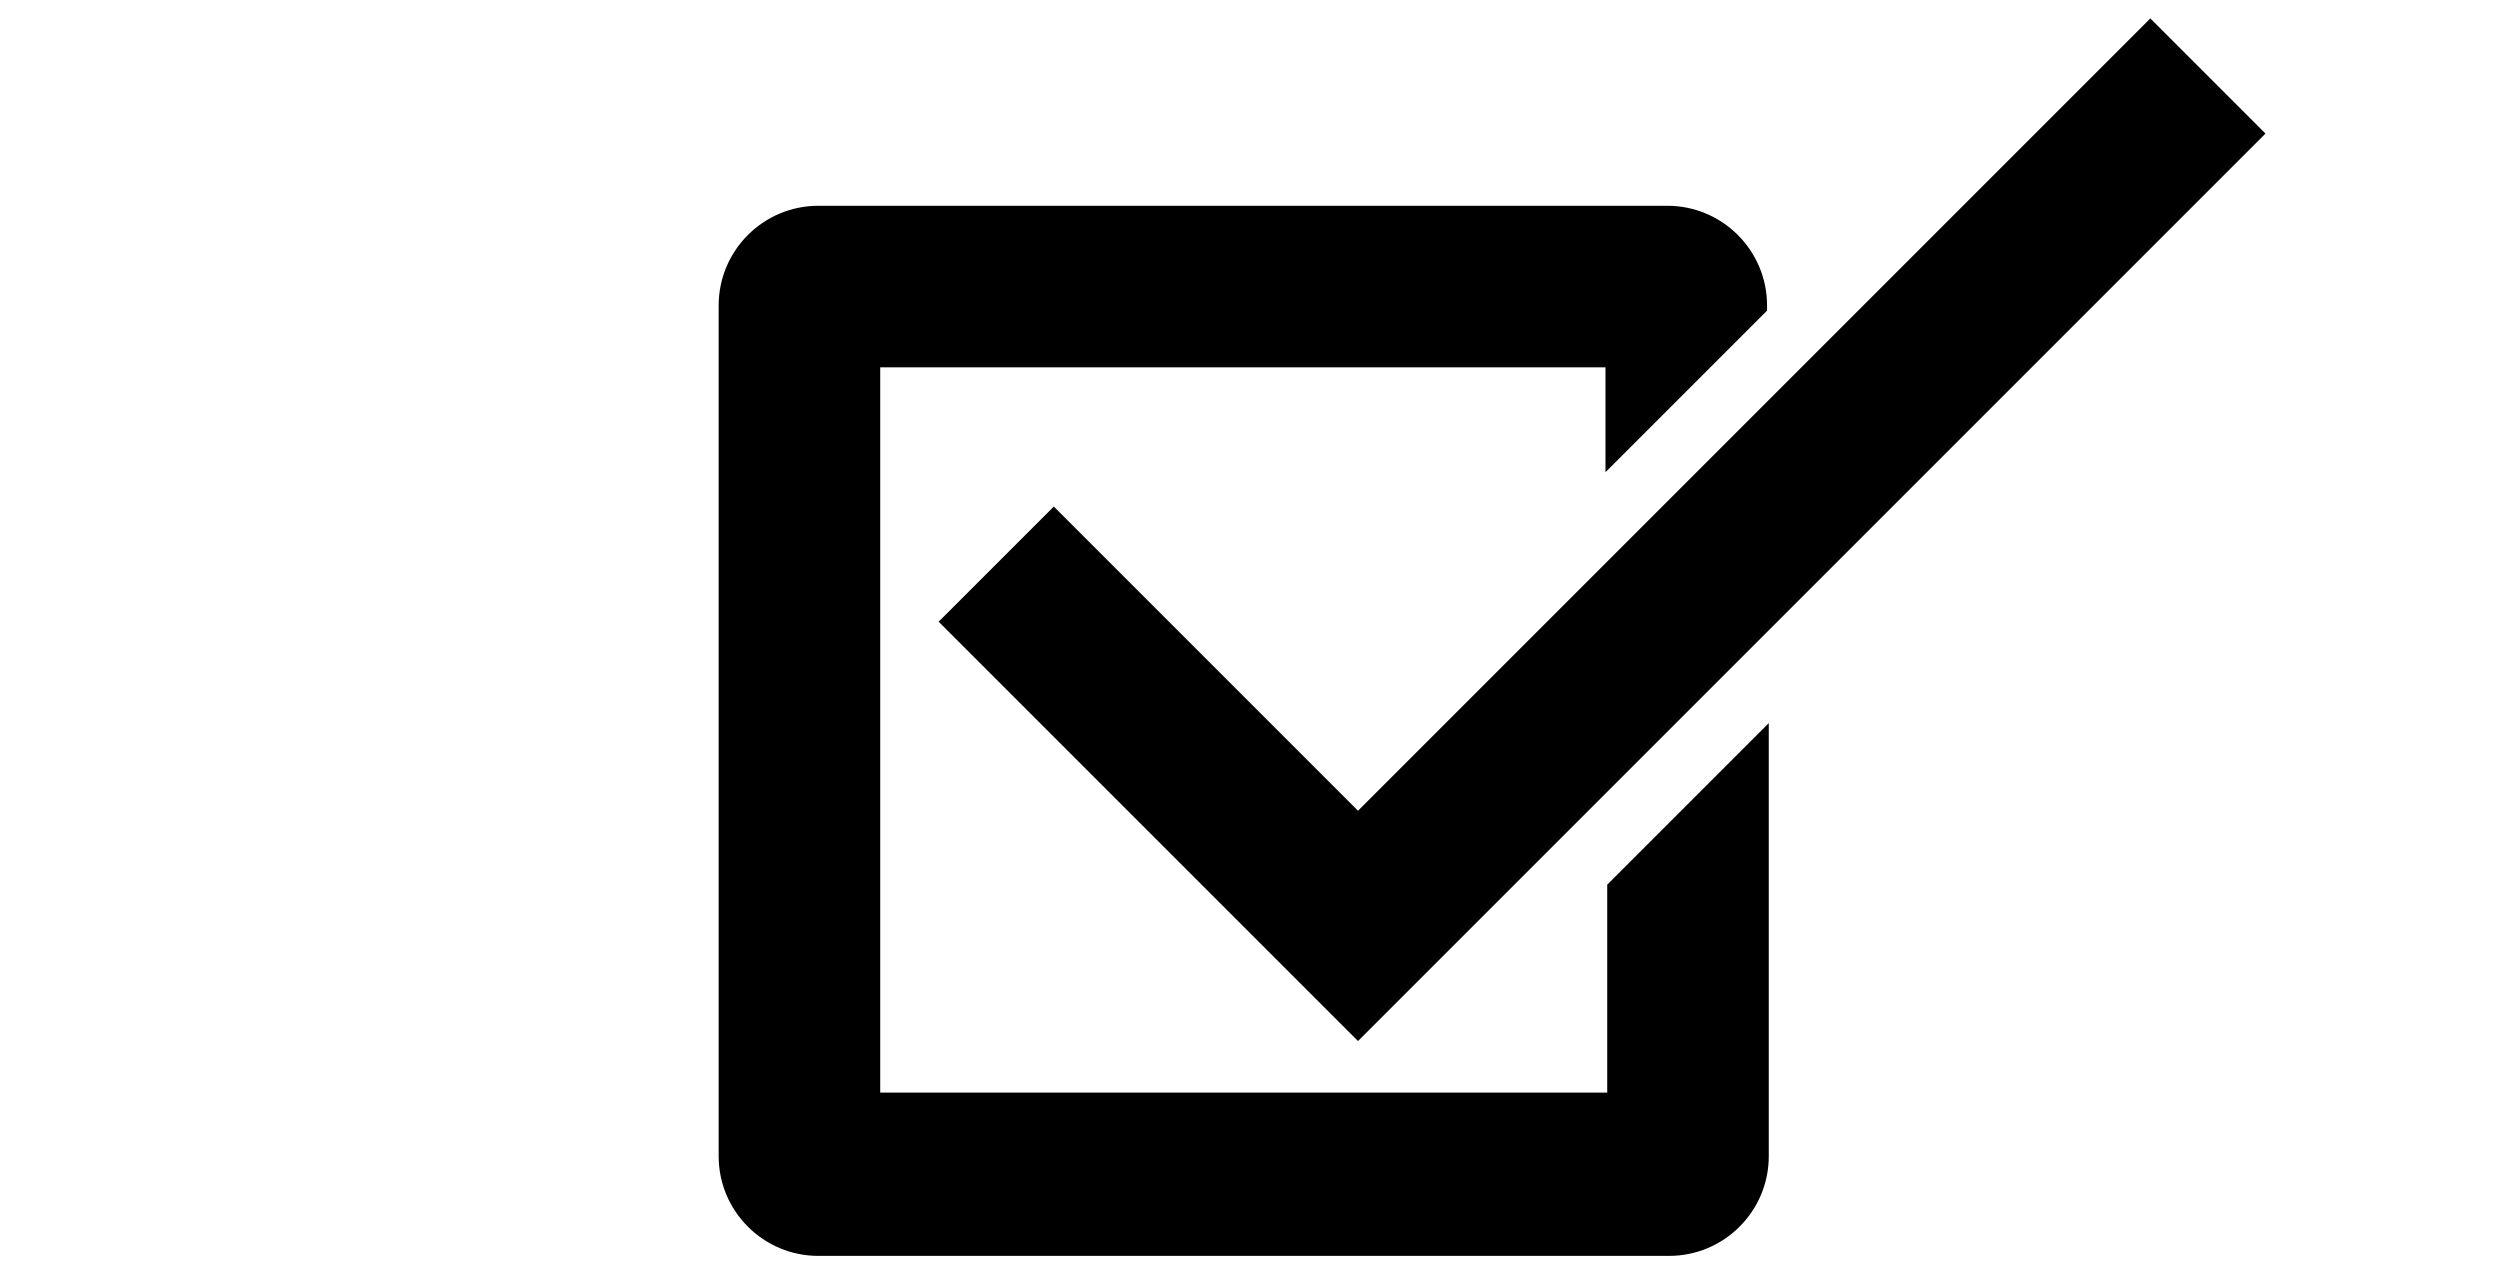 <?xml version="1.0" encoding="utf-8"?>
<svg viewBox="5 12.635 145.461 73.365" xmlns="http://www.w3.org/2000/svg">
  <defs>
    <style type="text/css">
	.st0{display:none;}
	.st1{display:inline;fill:none;stroke:#000000;stroke-width:2;stroke-miterlimit:10;}
	.st2{display:inline;}
	.st3{fill:#FFFFFF;}
	.st4{display:inline;fill:#FFFFFF;}
	.st5{display:inline;fill:none;stroke:#000000;stroke-width:3;stroke-miterlimit:10;}
</style>
  </defs>
  <g transform="matrix(1, 0, 0, 1, 41.815, -0.292)">
    <path d="M42.2,73.5L17.8,49.1l6.7-6.7l17.7,17.7L88.3,14l6.7,6.7L42.2,73.5z M56.7,64.4v12.1H14.4V34.3h42.2v6.1l9.4-9.4v-0.3   c0-3.2-2.6-5.8-5.8-5.8H10.8c-3.2,0-5.8,2.6-5.8,5.8v49.5c0,3.2,2.6,5.8,5.8,5.8h49.5c3.2,0,5.8-2.6,5.8-5.8V55L56.7,64.4z"/>
  </g>
</svg>